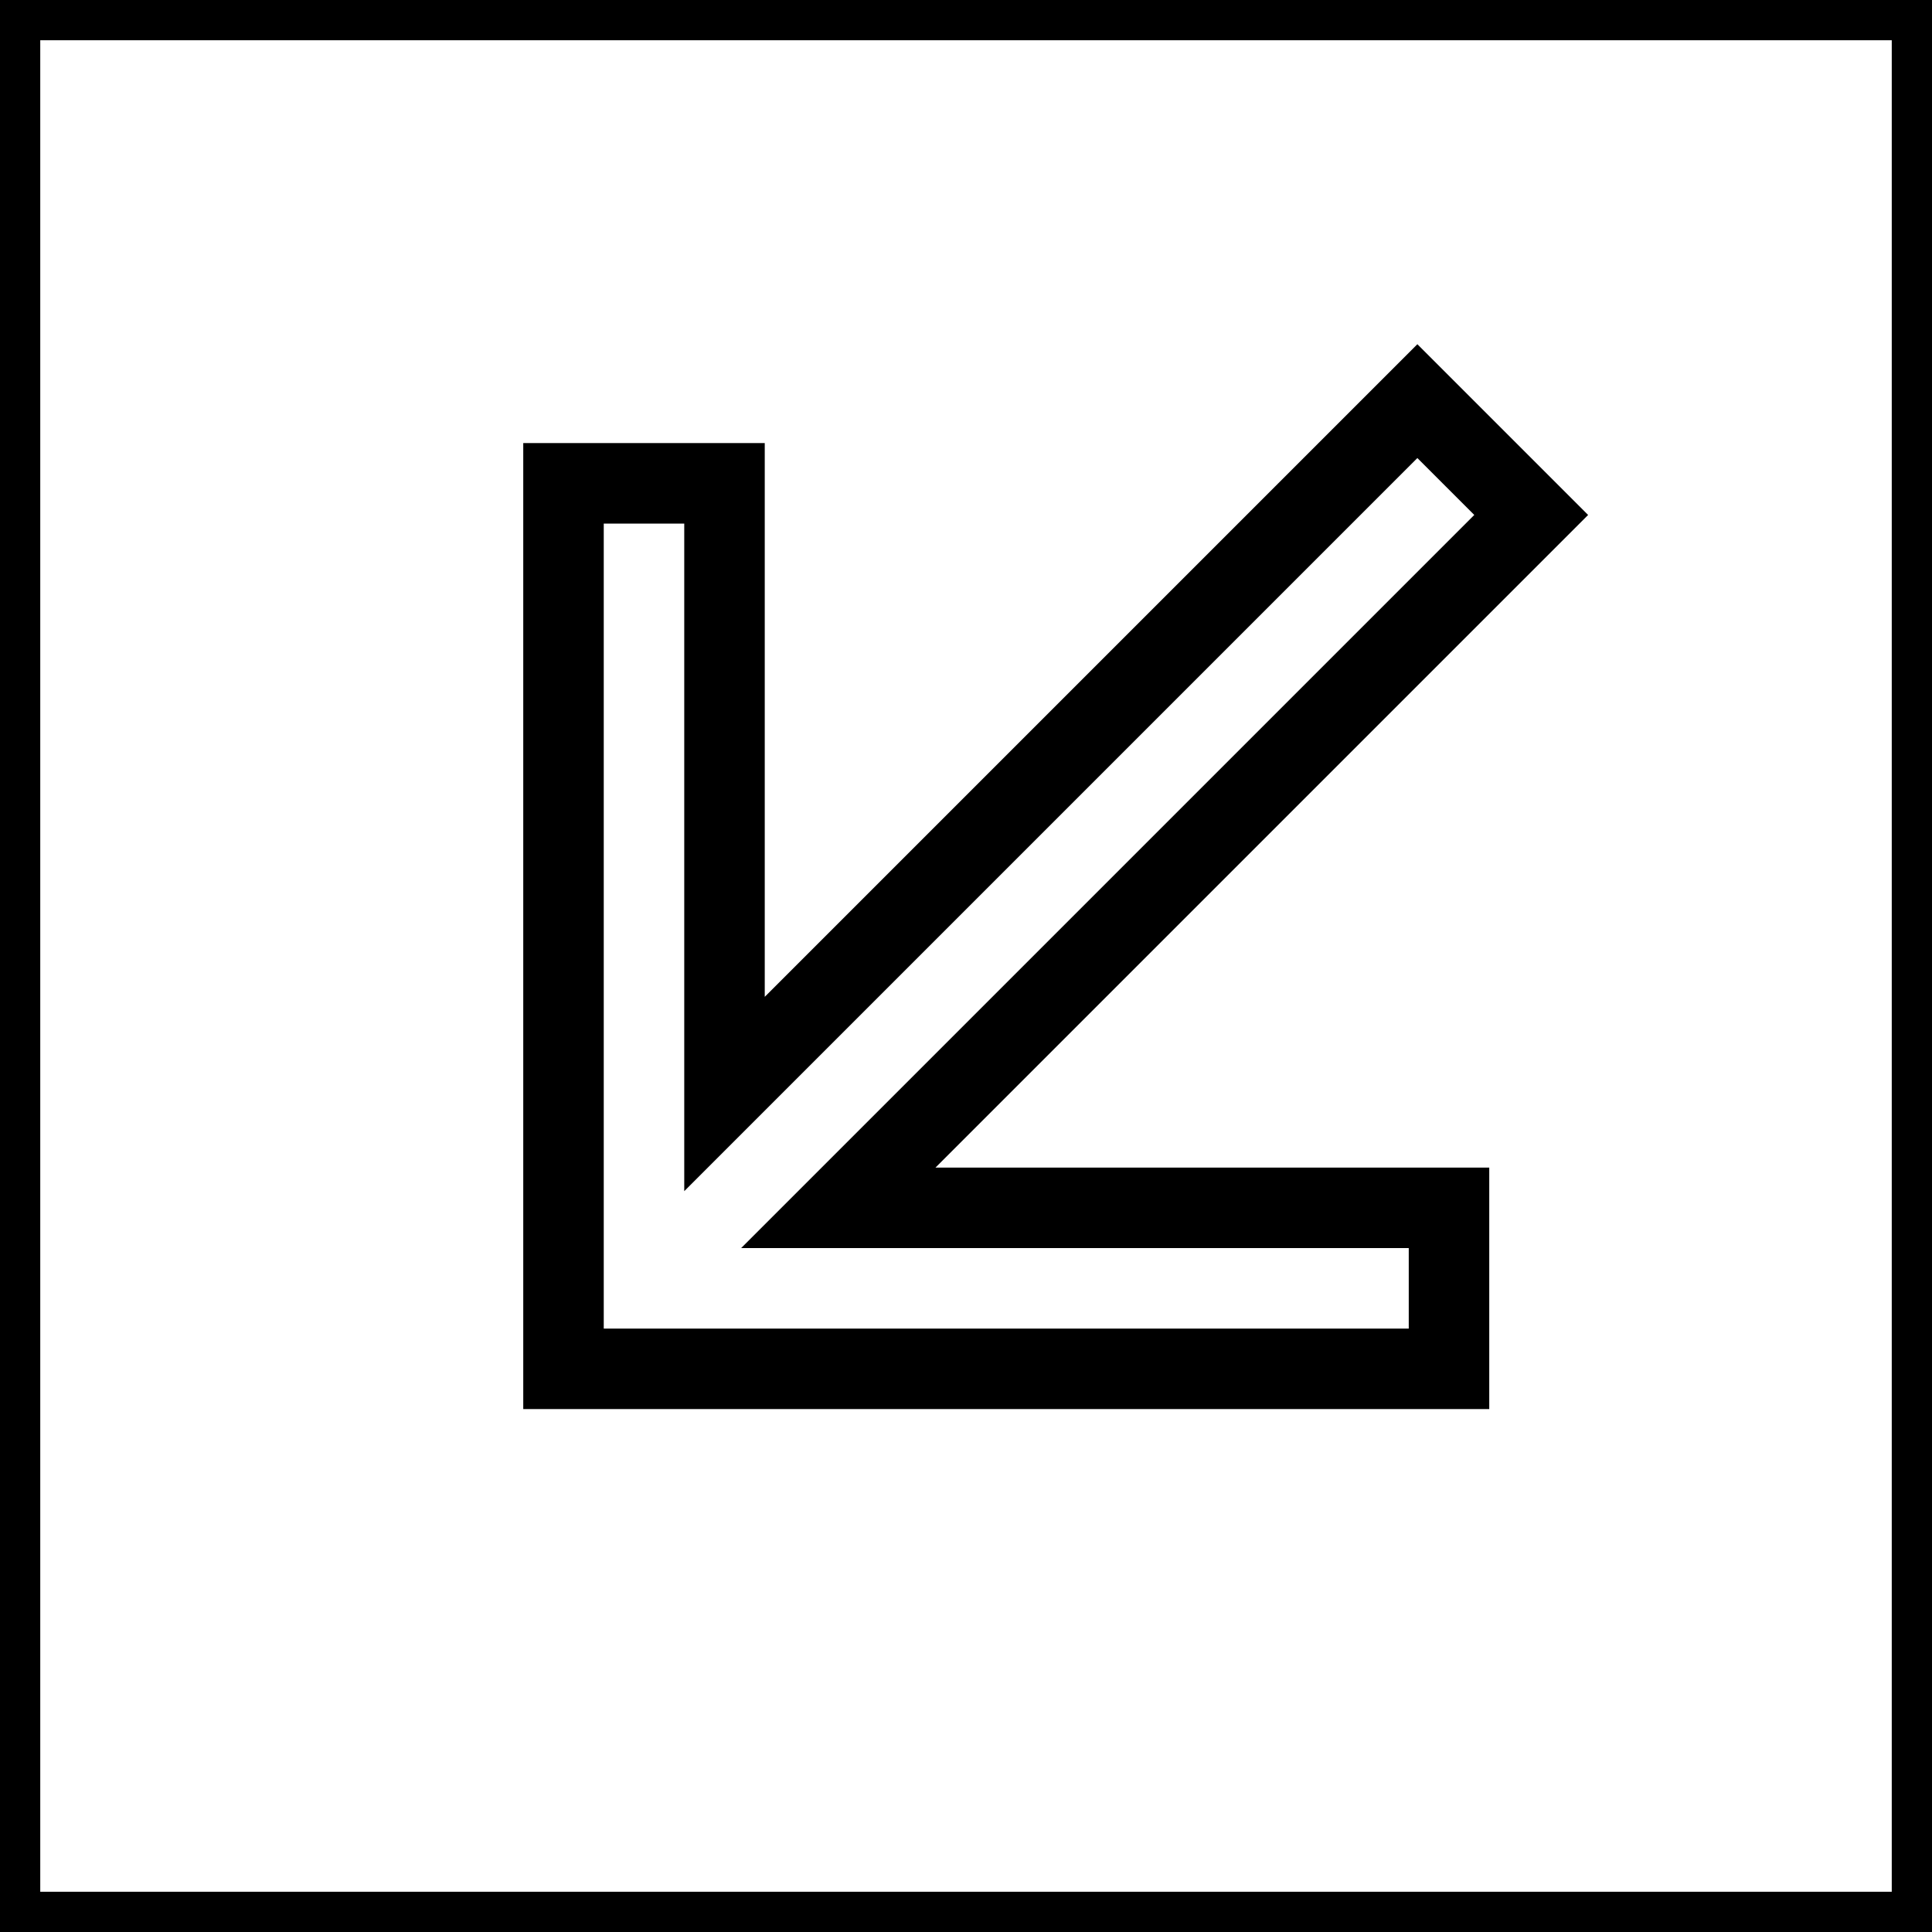 <svg xmlns="http://www.w3.org/2000/svg" viewBox="0 0 24 24" fill="none" stroke="currentColor">
    <g>
        <path fill="none" d="M0 0h24v24H0z"/>
        <path d="M9 13.59l8.607-8.607 1.414 1.414-8.607 8.607H18v2H7v-11h2v7.585z"/>
    </g>
</svg>
